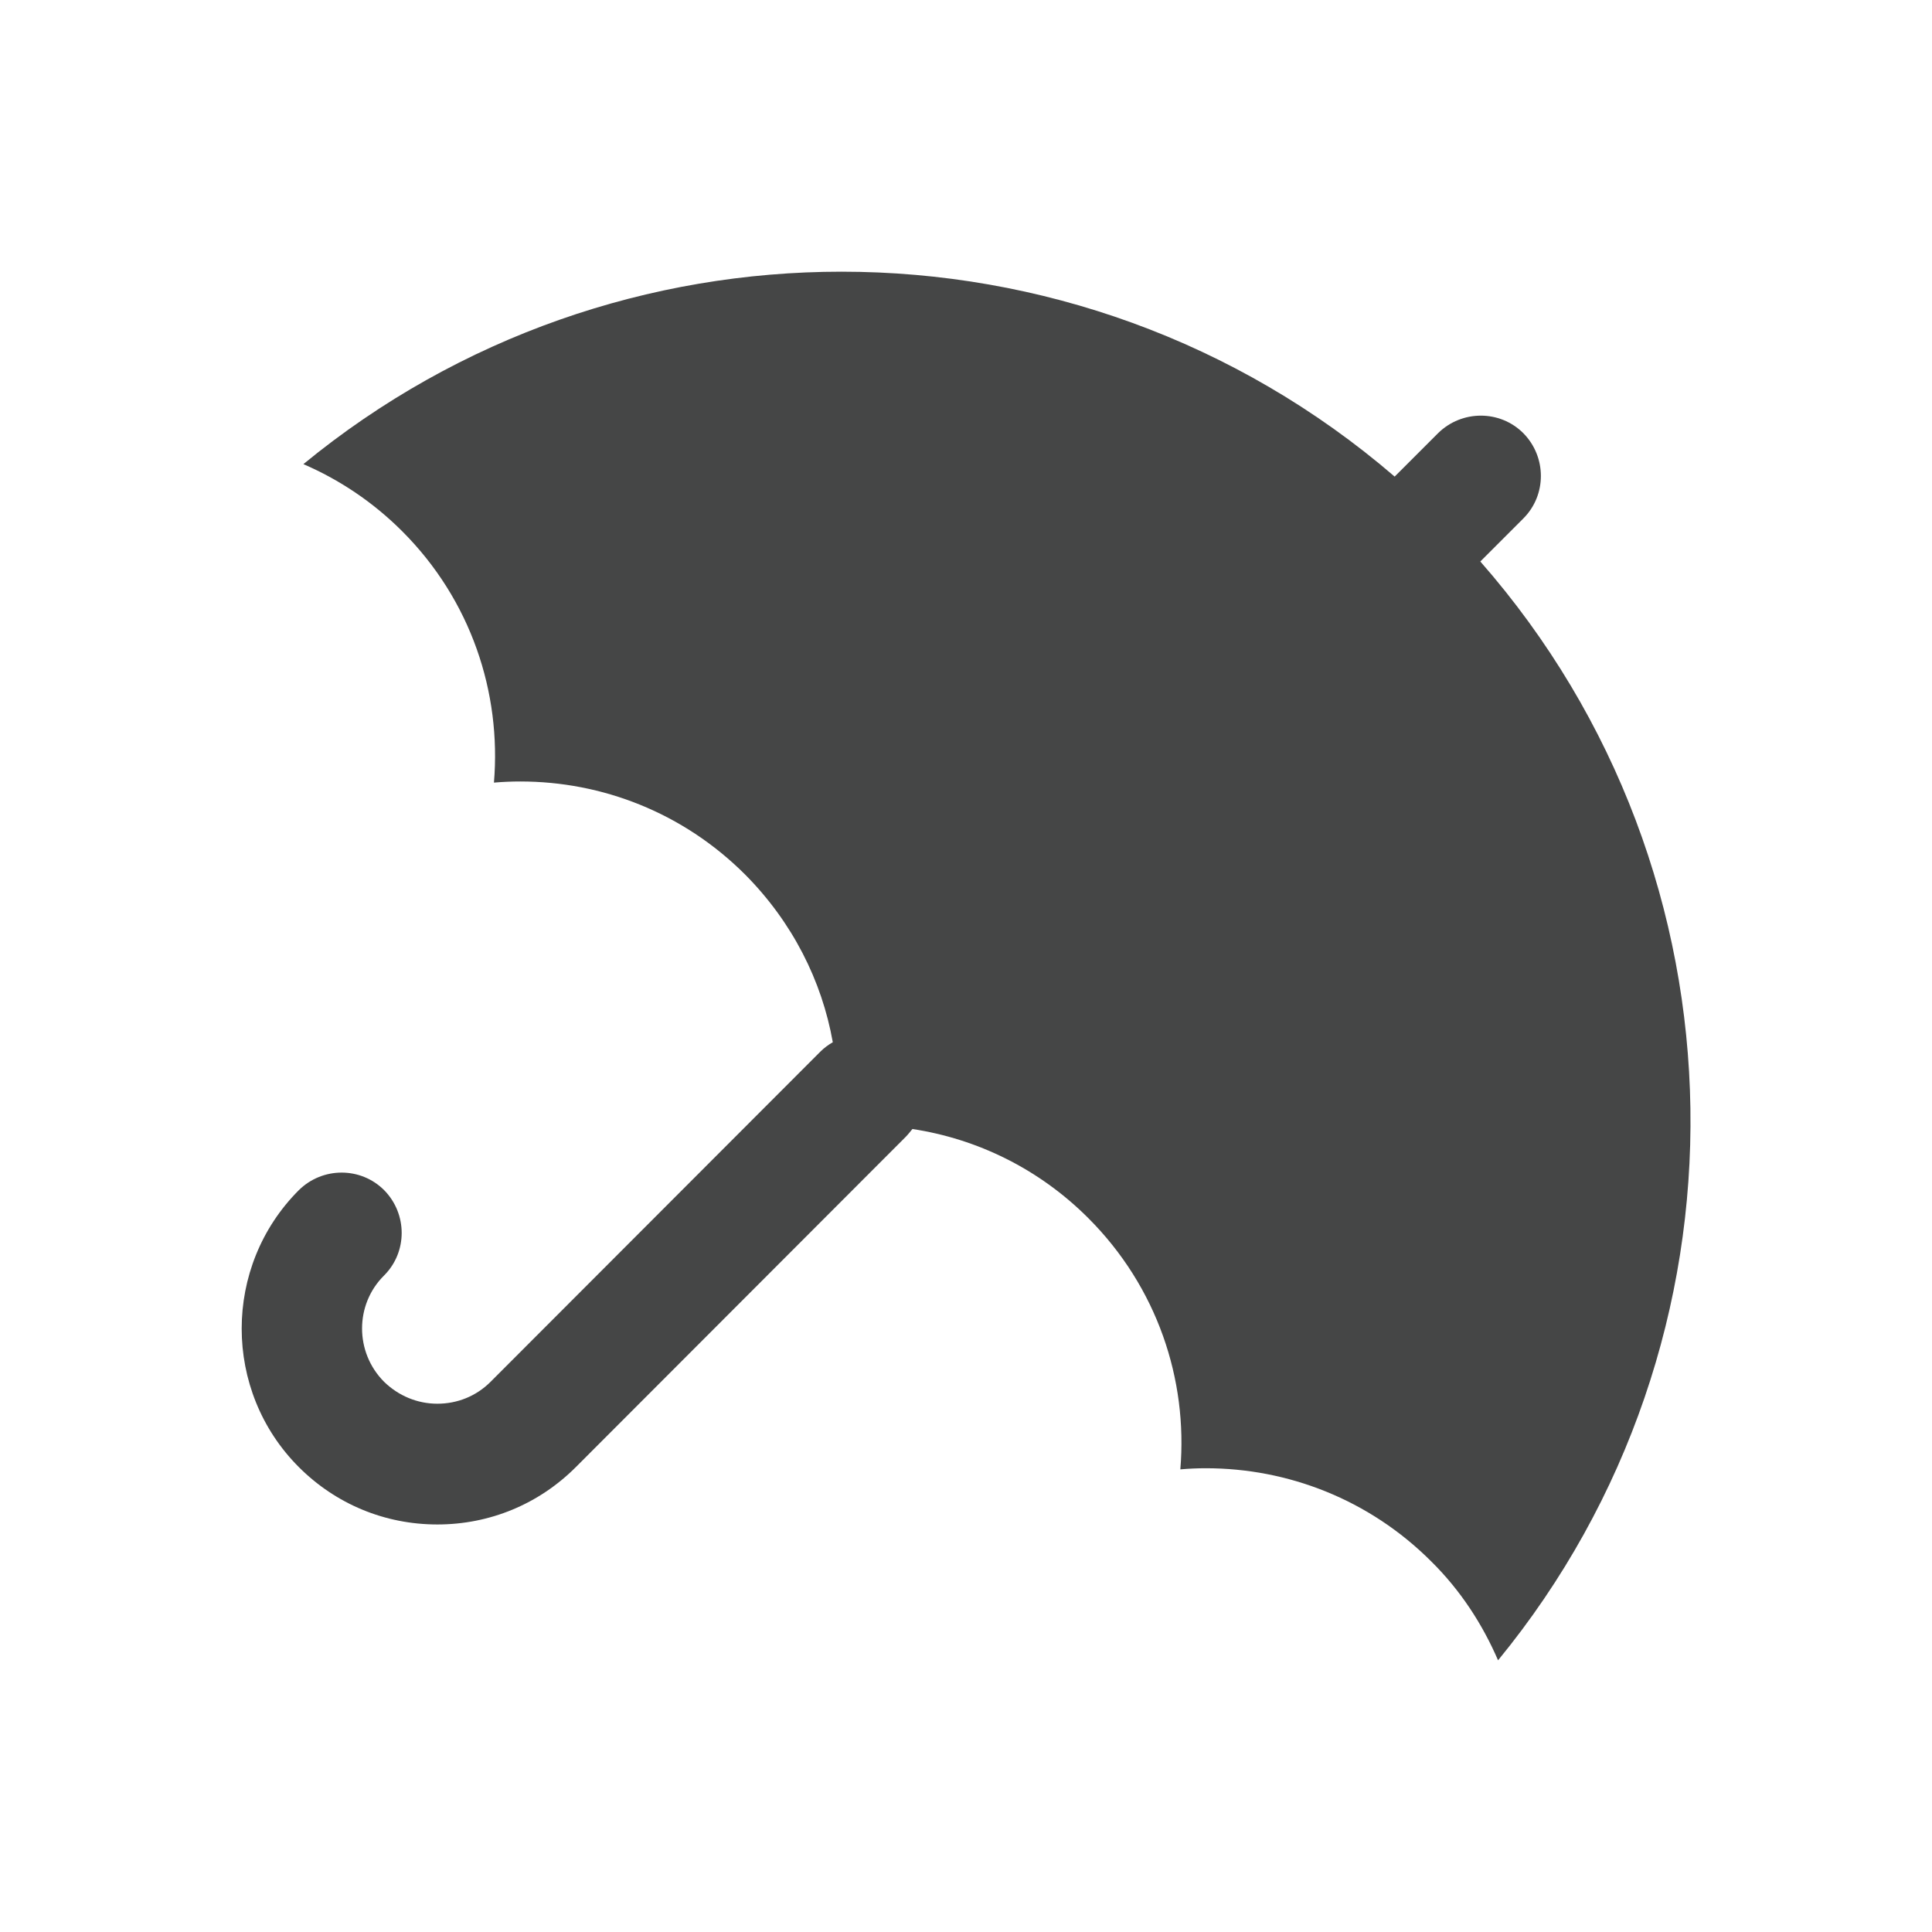<?xml version="1.0" encoding="utf-8"?>
<!-- Generator: Adobe Illustrator 19.2.1, SVG Export Plug-In . SVG Version: 6.00 Build 0)  -->
<svg version="1.1" id="Work_area" xmlns="http://www.w3.org/2000/svg" xmlns:xlink="http://www.w3.org/1999/xlink" x="0px" y="0px"
	 width="512px" height="512px" viewBox="0 0 512 512" enable-background="new 0 0 512 512" xml:space="preserve">
<path fill="#454646" d="M392.3,148.8l11.4-11.4c6.2-6.2,6.2-16.3,0-22.6c-6.2-6.2-16.3-6.2-22.6,0l-11.5,11.5
	C327.5,90.1,275.3,72,223,72c-50.6,0-101.2,17-142.6,51c9.5,4.1,18.4,10,26.2,17.8c18.2,18.2,26.3,42.7,24.3,66.6
	c2.3-0.2,4.7-0.3,7-0.3c21.6,0,43.1,8.2,59.6,24.7c12.5,12.6,20.3,28.1,23.2,44.4c-1.2,0.7-2.3,1.5-3.3,2.5L130,366.2
	c-3.8,3.8-8.8,5.8-14.1,5.8c-5.3,0-10.3-2.1-14.1-5.8c-7.8-7.8-7.8-20.5,0-28.2c6.2-6.2,6.2-16.3,0-22.6c-6.2-6.2-16.3-6.2-22.6,0
	c-20.2,20.2-20.2,53.2,0,73.4C89,398.6,102,404,115.9,404c13.9,0,26.9-5.4,36.7-15.2l87.4-87.5c0.7-0.7,1.2-1.4,1.8-2.1
	c17.1,2.6,33.5,10.5,46.6,23.6c18.3,18.3,26.4,42.8,24.4,66.6c2.2-0.2,4.5-0.3,6.8-0.3c21.6,0,43.2,8.2,59.7,24.7
	c7.8,7.7,13.6,16.7,17.7,26.2C466.5,355.3,465,231.7,392.3,148.8z"/>
</svg>
